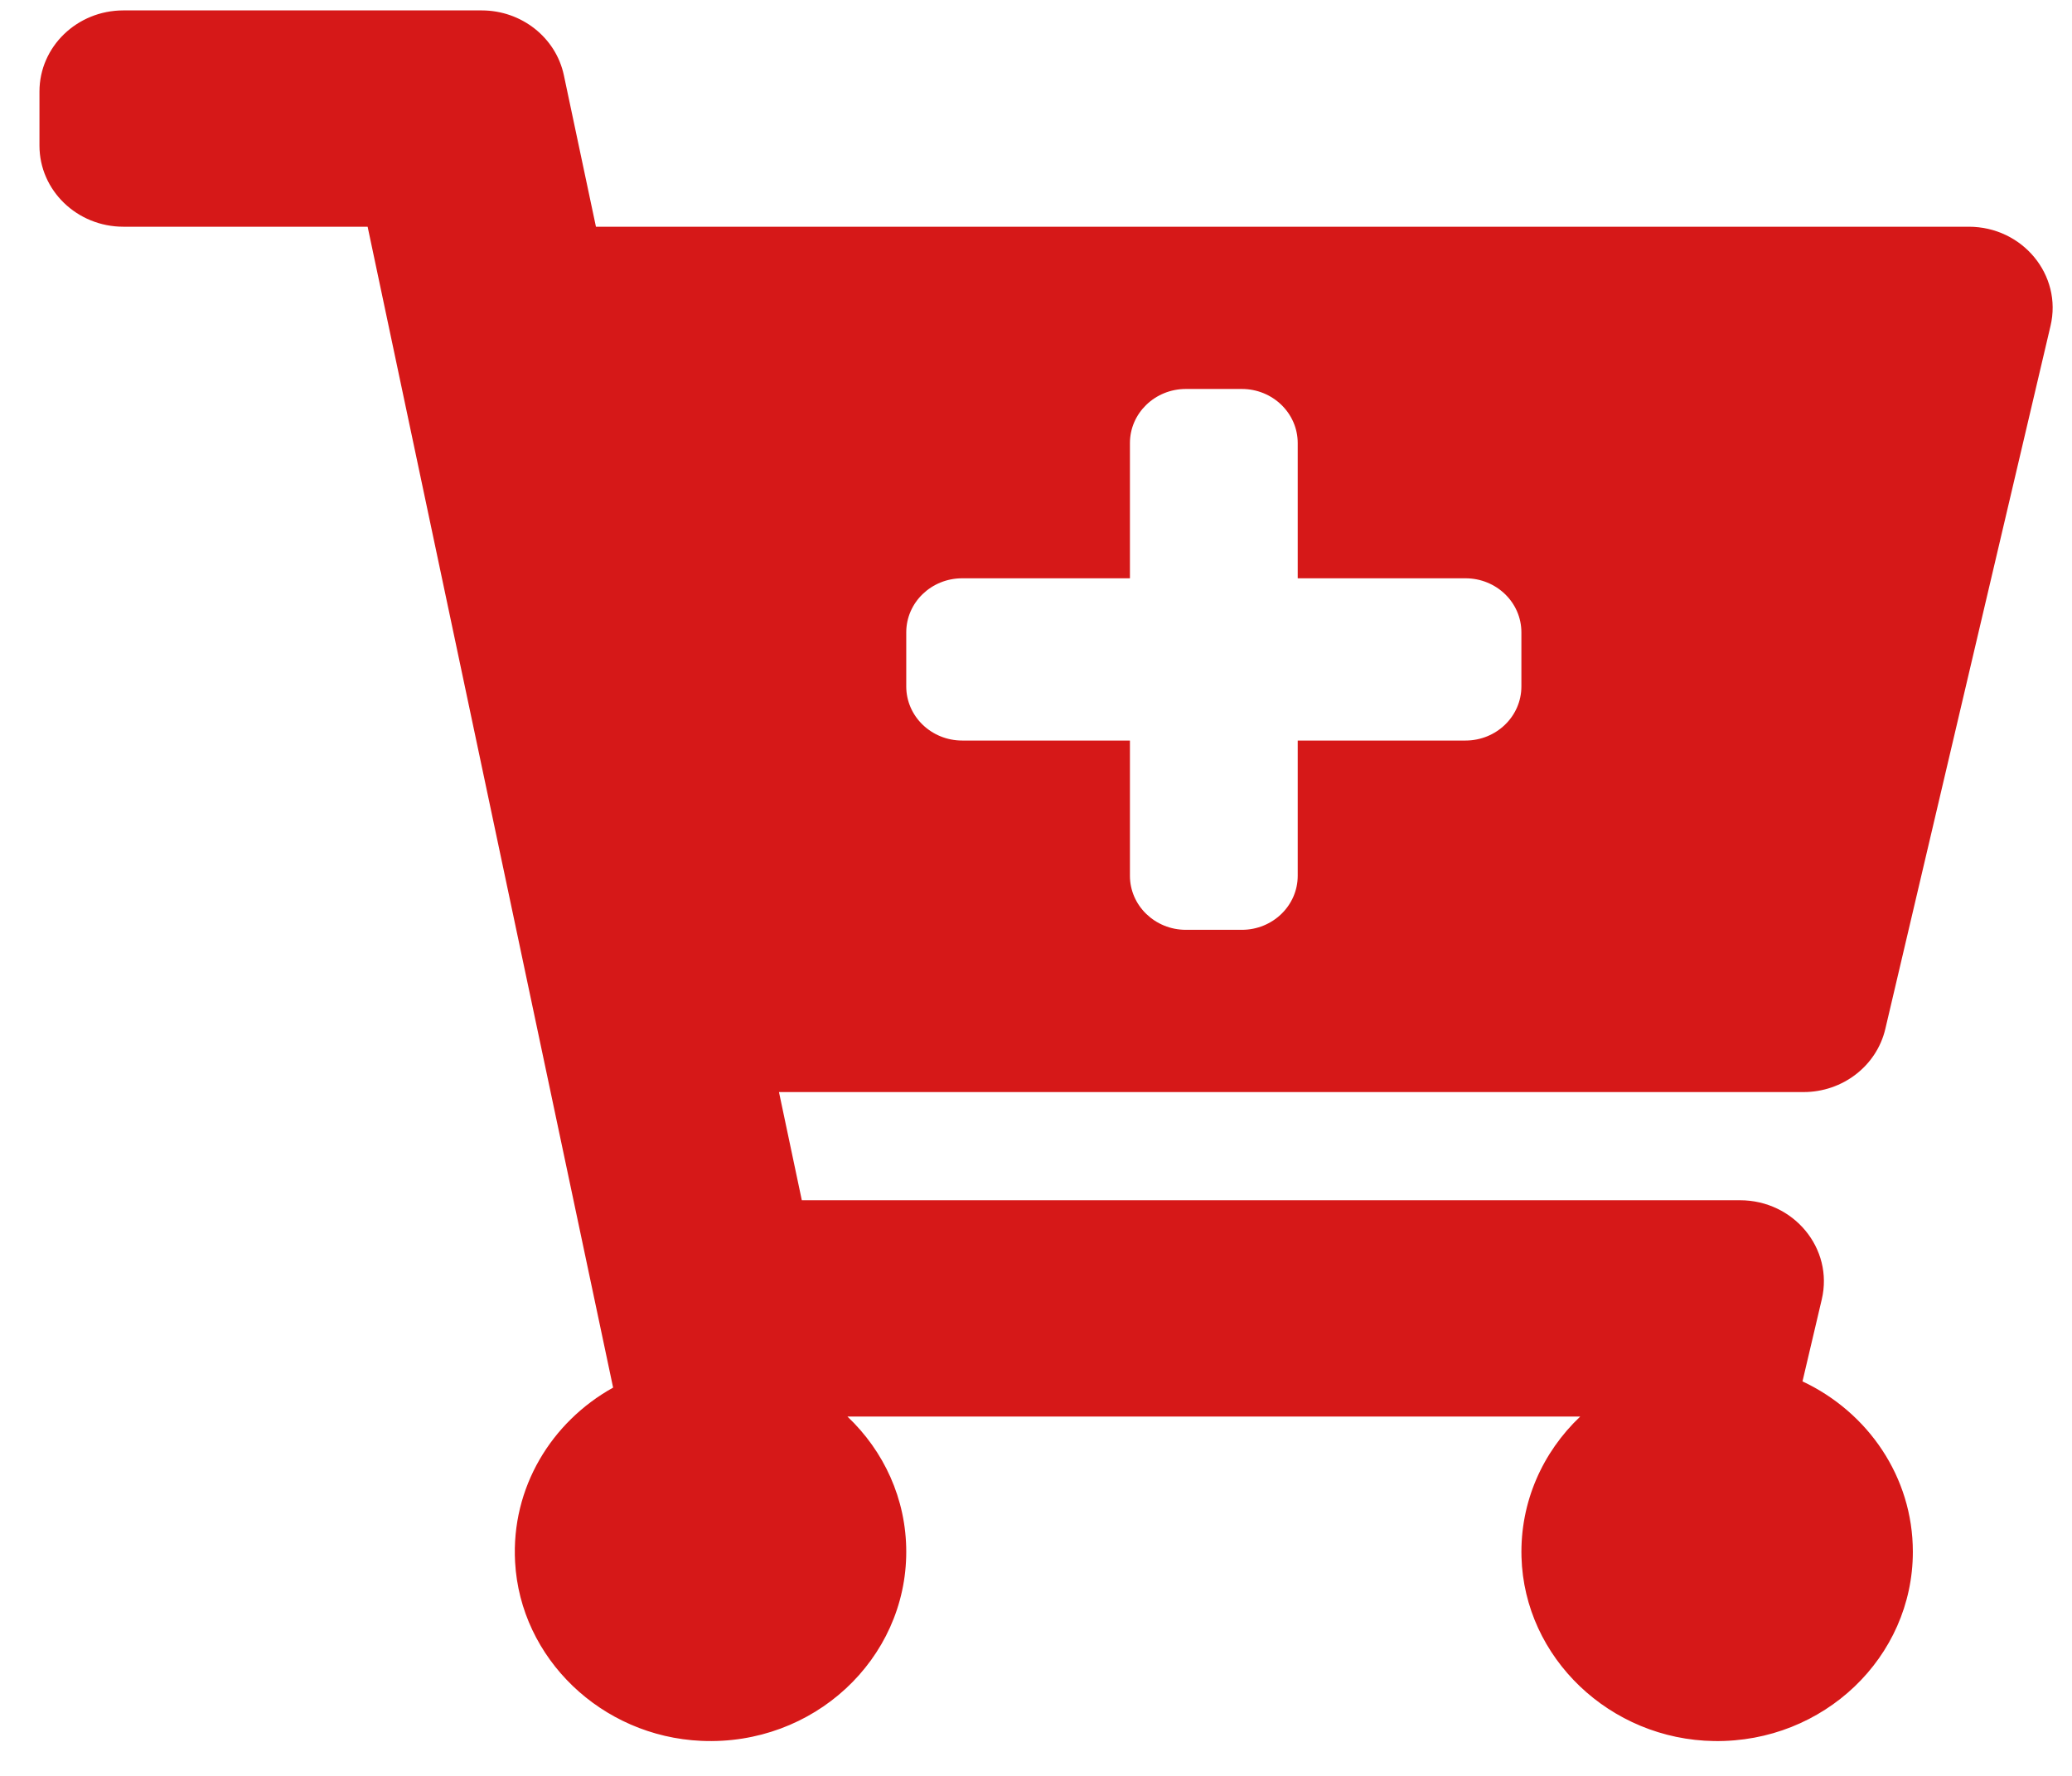 <svg width="42" height="36" viewBox="0 0 42 36" fill="none" xmlns="http://www.w3.org/2000/svg">
<path d="M36.558 22.138H15.79L16.253 24.331H35.27C36.361 24.331 37.17 25.311 36.928 26.34L36.537 28.003C37.861 28.625 38.774 29.938 38.774 31.457C38.774 33.595 36.966 35.325 34.748 35.294C32.636 35.264 30.898 33.606 30.841 31.563C30.81 30.447 31.272 29.436 32.031 28.716H17.178C17.914 29.413 18.37 30.383 18.37 31.457C18.37 33.637 16.491 35.392 14.214 35.29C12.192 35.199 10.547 33.619 10.441 31.664C10.359 30.154 11.18 28.823 12.428 28.129L7.452 4.596H2.501C1.562 4.596 0.8 3.86 0.8 2.952V1.855C0.8 0.947 1.562 0.211 2.501 0.211H9.764C10.572 0.211 11.268 0.761 11.43 1.526L12.08 4.596H39.907C40.998 4.596 41.807 5.576 41.565 6.605L38.216 20.858C38.04 21.607 37.352 22.138 36.558 22.138ZM29.706 11.723H26.305V8.982C26.305 8.376 25.798 7.885 25.172 7.885H24.038C23.412 7.885 22.904 8.376 22.904 8.982V11.723H19.504C18.878 11.723 18.37 12.213 18.37 12.819V13.915C18.37 14.521 18.878 15.012 19.504 15.012H22.904V17.753C22.904 18.358 23.412 18.849 24.038 18.849H25.172C25.798 18.849 26.305 18.358 26.305 17.753V15.012H29.706C30.332 15.012 30.839 14.521 30.839 13.915V12.819C30.839 12.213 30.332 11.723 29.706 11.723Z" fill="#D61818"/>
</svg>
